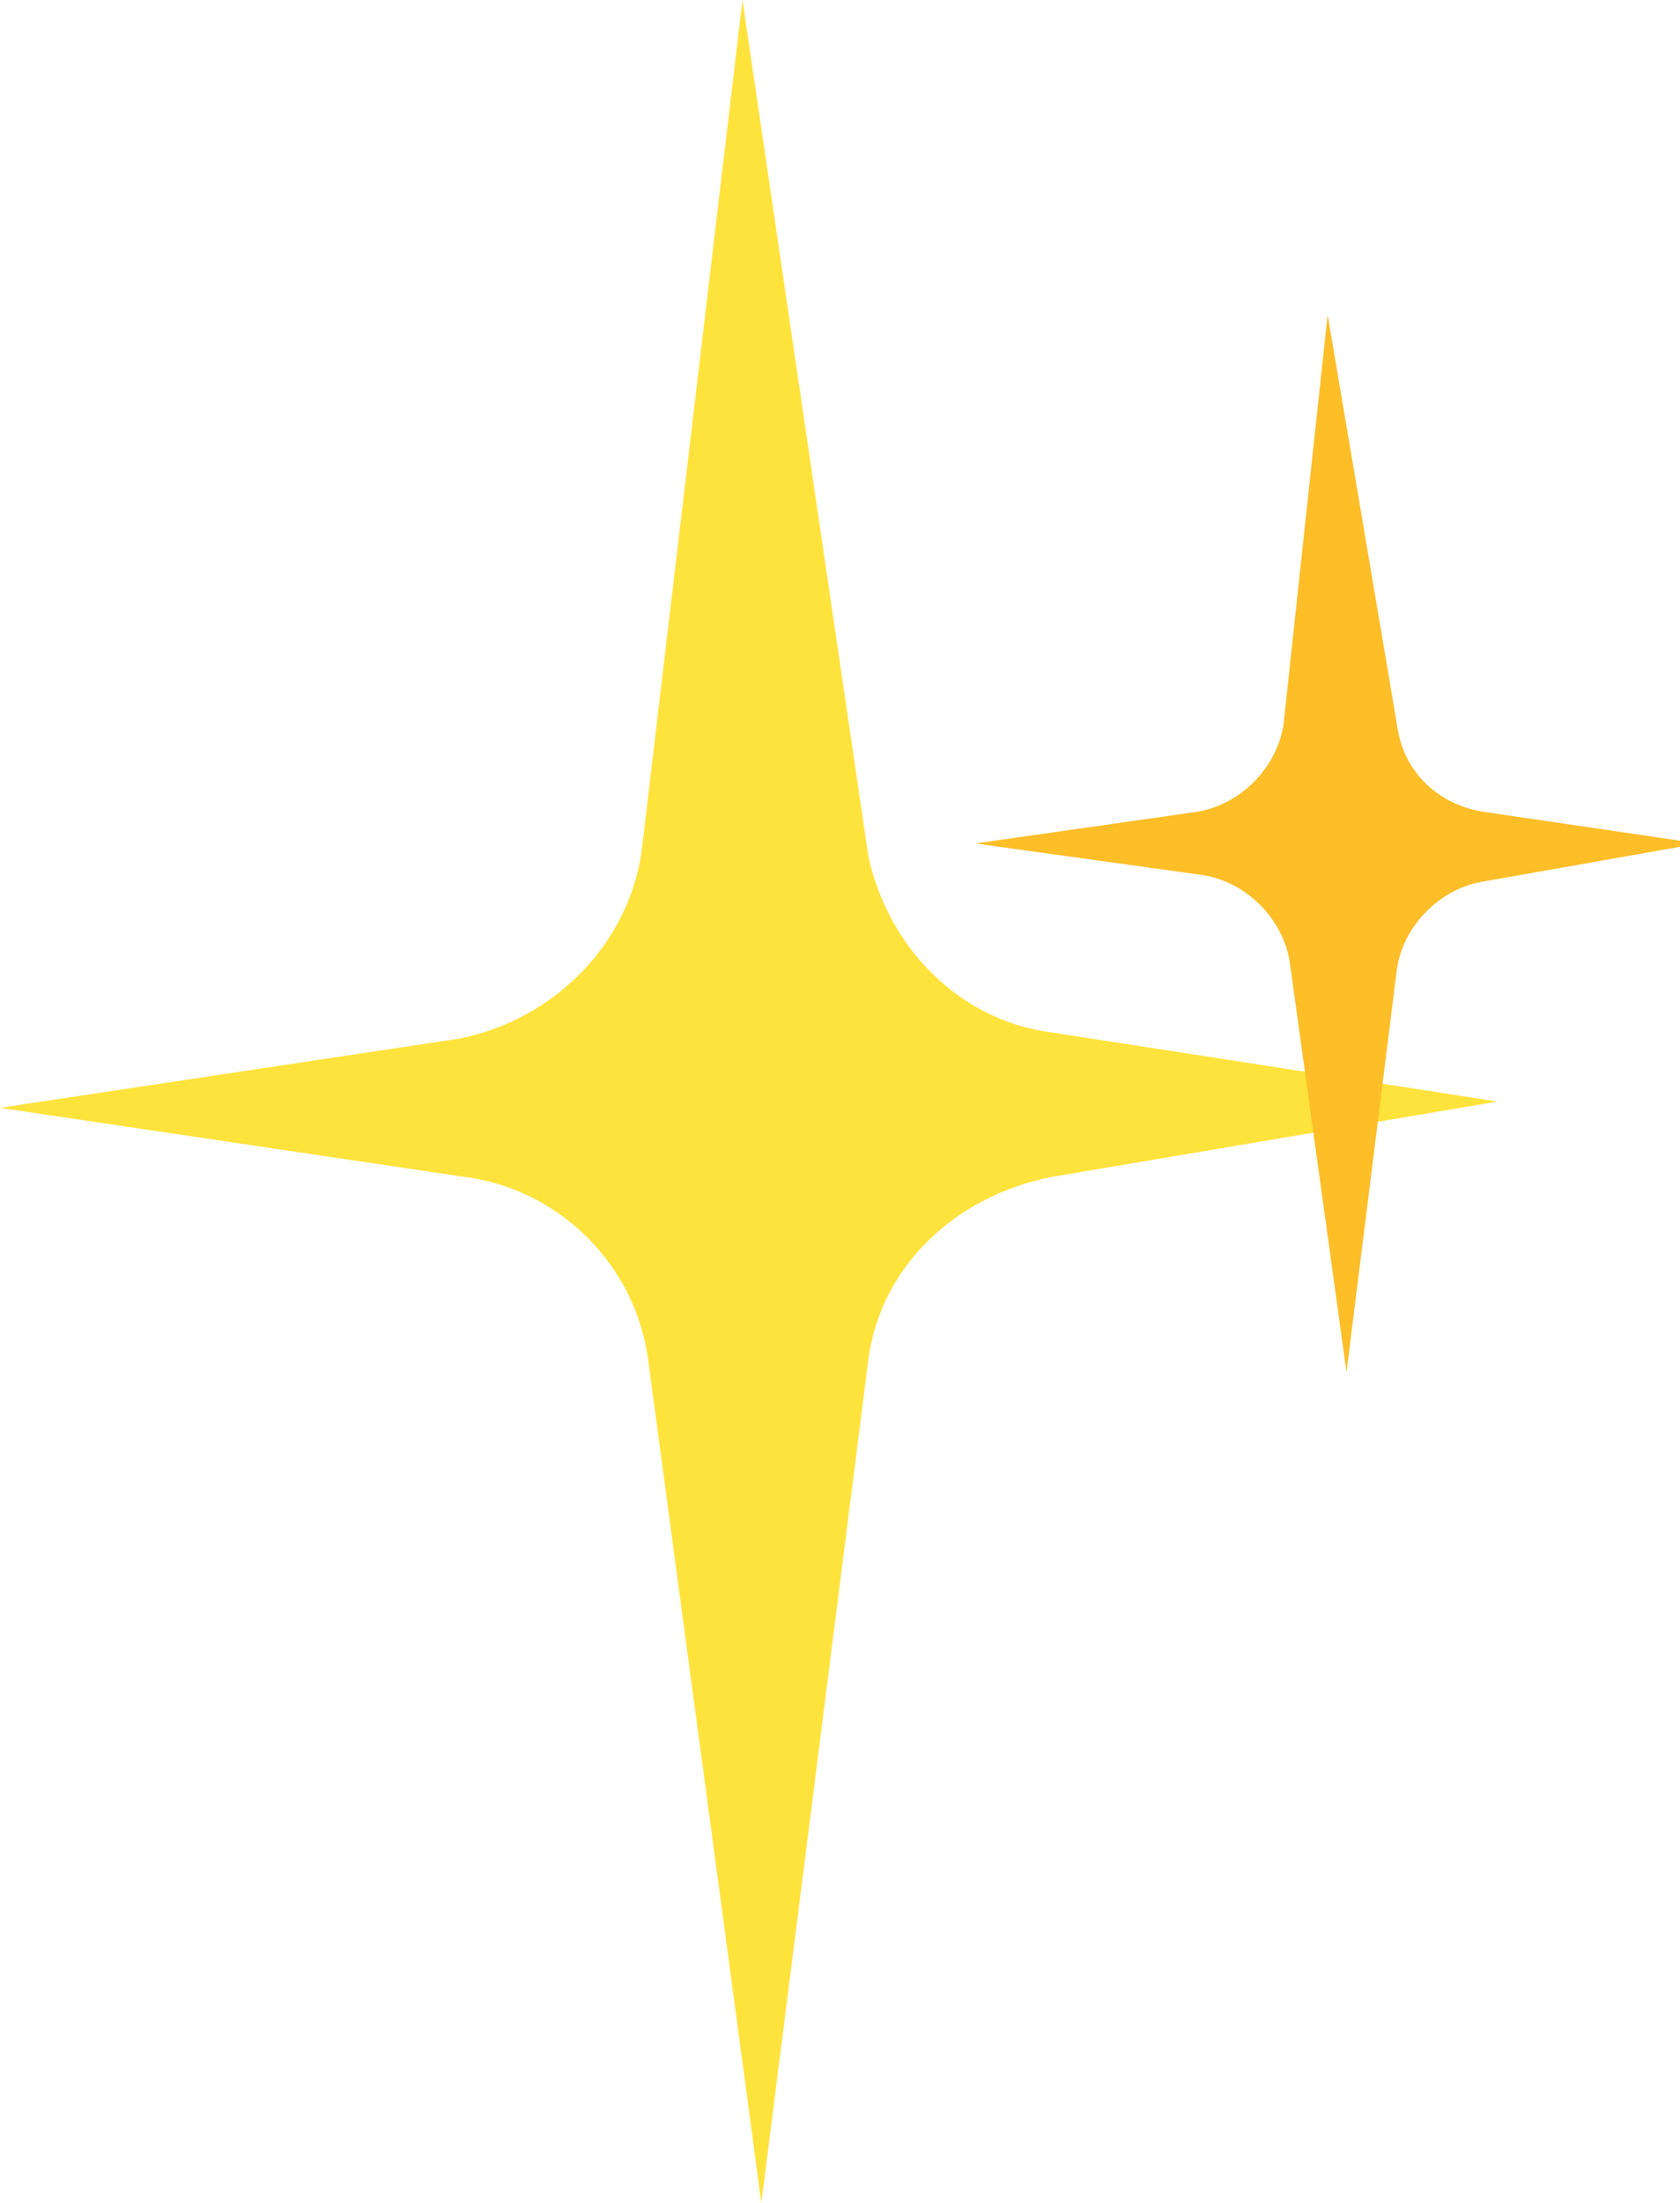 <?xml version="1.0" encoding="utf-8"?>
<!-- Generator: Adobe Illustrator 22.0.1, SVG Export Plug-In . SVG Version: 6.00 Build 0)  -->
<svg version="1.1" id="Calque_1" xmlns="http://www.w3.org/2000/svg" xmlns:xlink="http://www.w3.org/1999/xlink" x="0px" y="0px"
	 viewBox="0 0 26.7 35" style="enable-background:new 0 0 26.7 35;" xml:space="preserve">
<style type="text/css">
	.st0{fill:#FFE33D;}
	.st1{fill:#FDBE28;}
	.st2{fill:#FFF297;}
	.st3{fill:#FF8832;}
	.st4{fill:#FFF388;}
	.st5{clip-path:url(#SVGID_2_);}
	.st6{clip-path:url(#SVGID_4_);}
	.st7{clip-path:url(#SVGID_6_);enable-background:new    ;}
	.st8{clip-path:url(#SVGID_8_);}
	.st9{clip-path:url(#SVGID_10_);}
</style>
<path class="st0" d="M11.8,0l-1.6,13.5c-0.2,1.5-1.4,2.7-2.9,3L0,17.6l7.4,1.1c1.5,0.2,2.7,1.4,2.9,2.9L12.1,35l1.7-13.4
	c0.2-1.5,1.4-2.6,2.9-2.9l7.1-1.2l-7.1-1.1c-1.5-0.2-2.6-1.4-2.9-2.8L11.8,0z"/>
<path class="st1" d="M21.1,5l-0.7,6.5c-0.1,0.7-0.7,1.3-1.4,1.4l-3.5,0.5l3.6,0.5c0.7,0.1,1.3,0.7,1.4,1.4l0.9,6.5l0.8-6.4
	c0.1-0.7,0.7-1.3,1.4-1.4l3.4-0.6l-3.4-0.5c-0.7-0.1-1.3-0.6-1.4-1.4L21.1,5z"/>
</svg>
